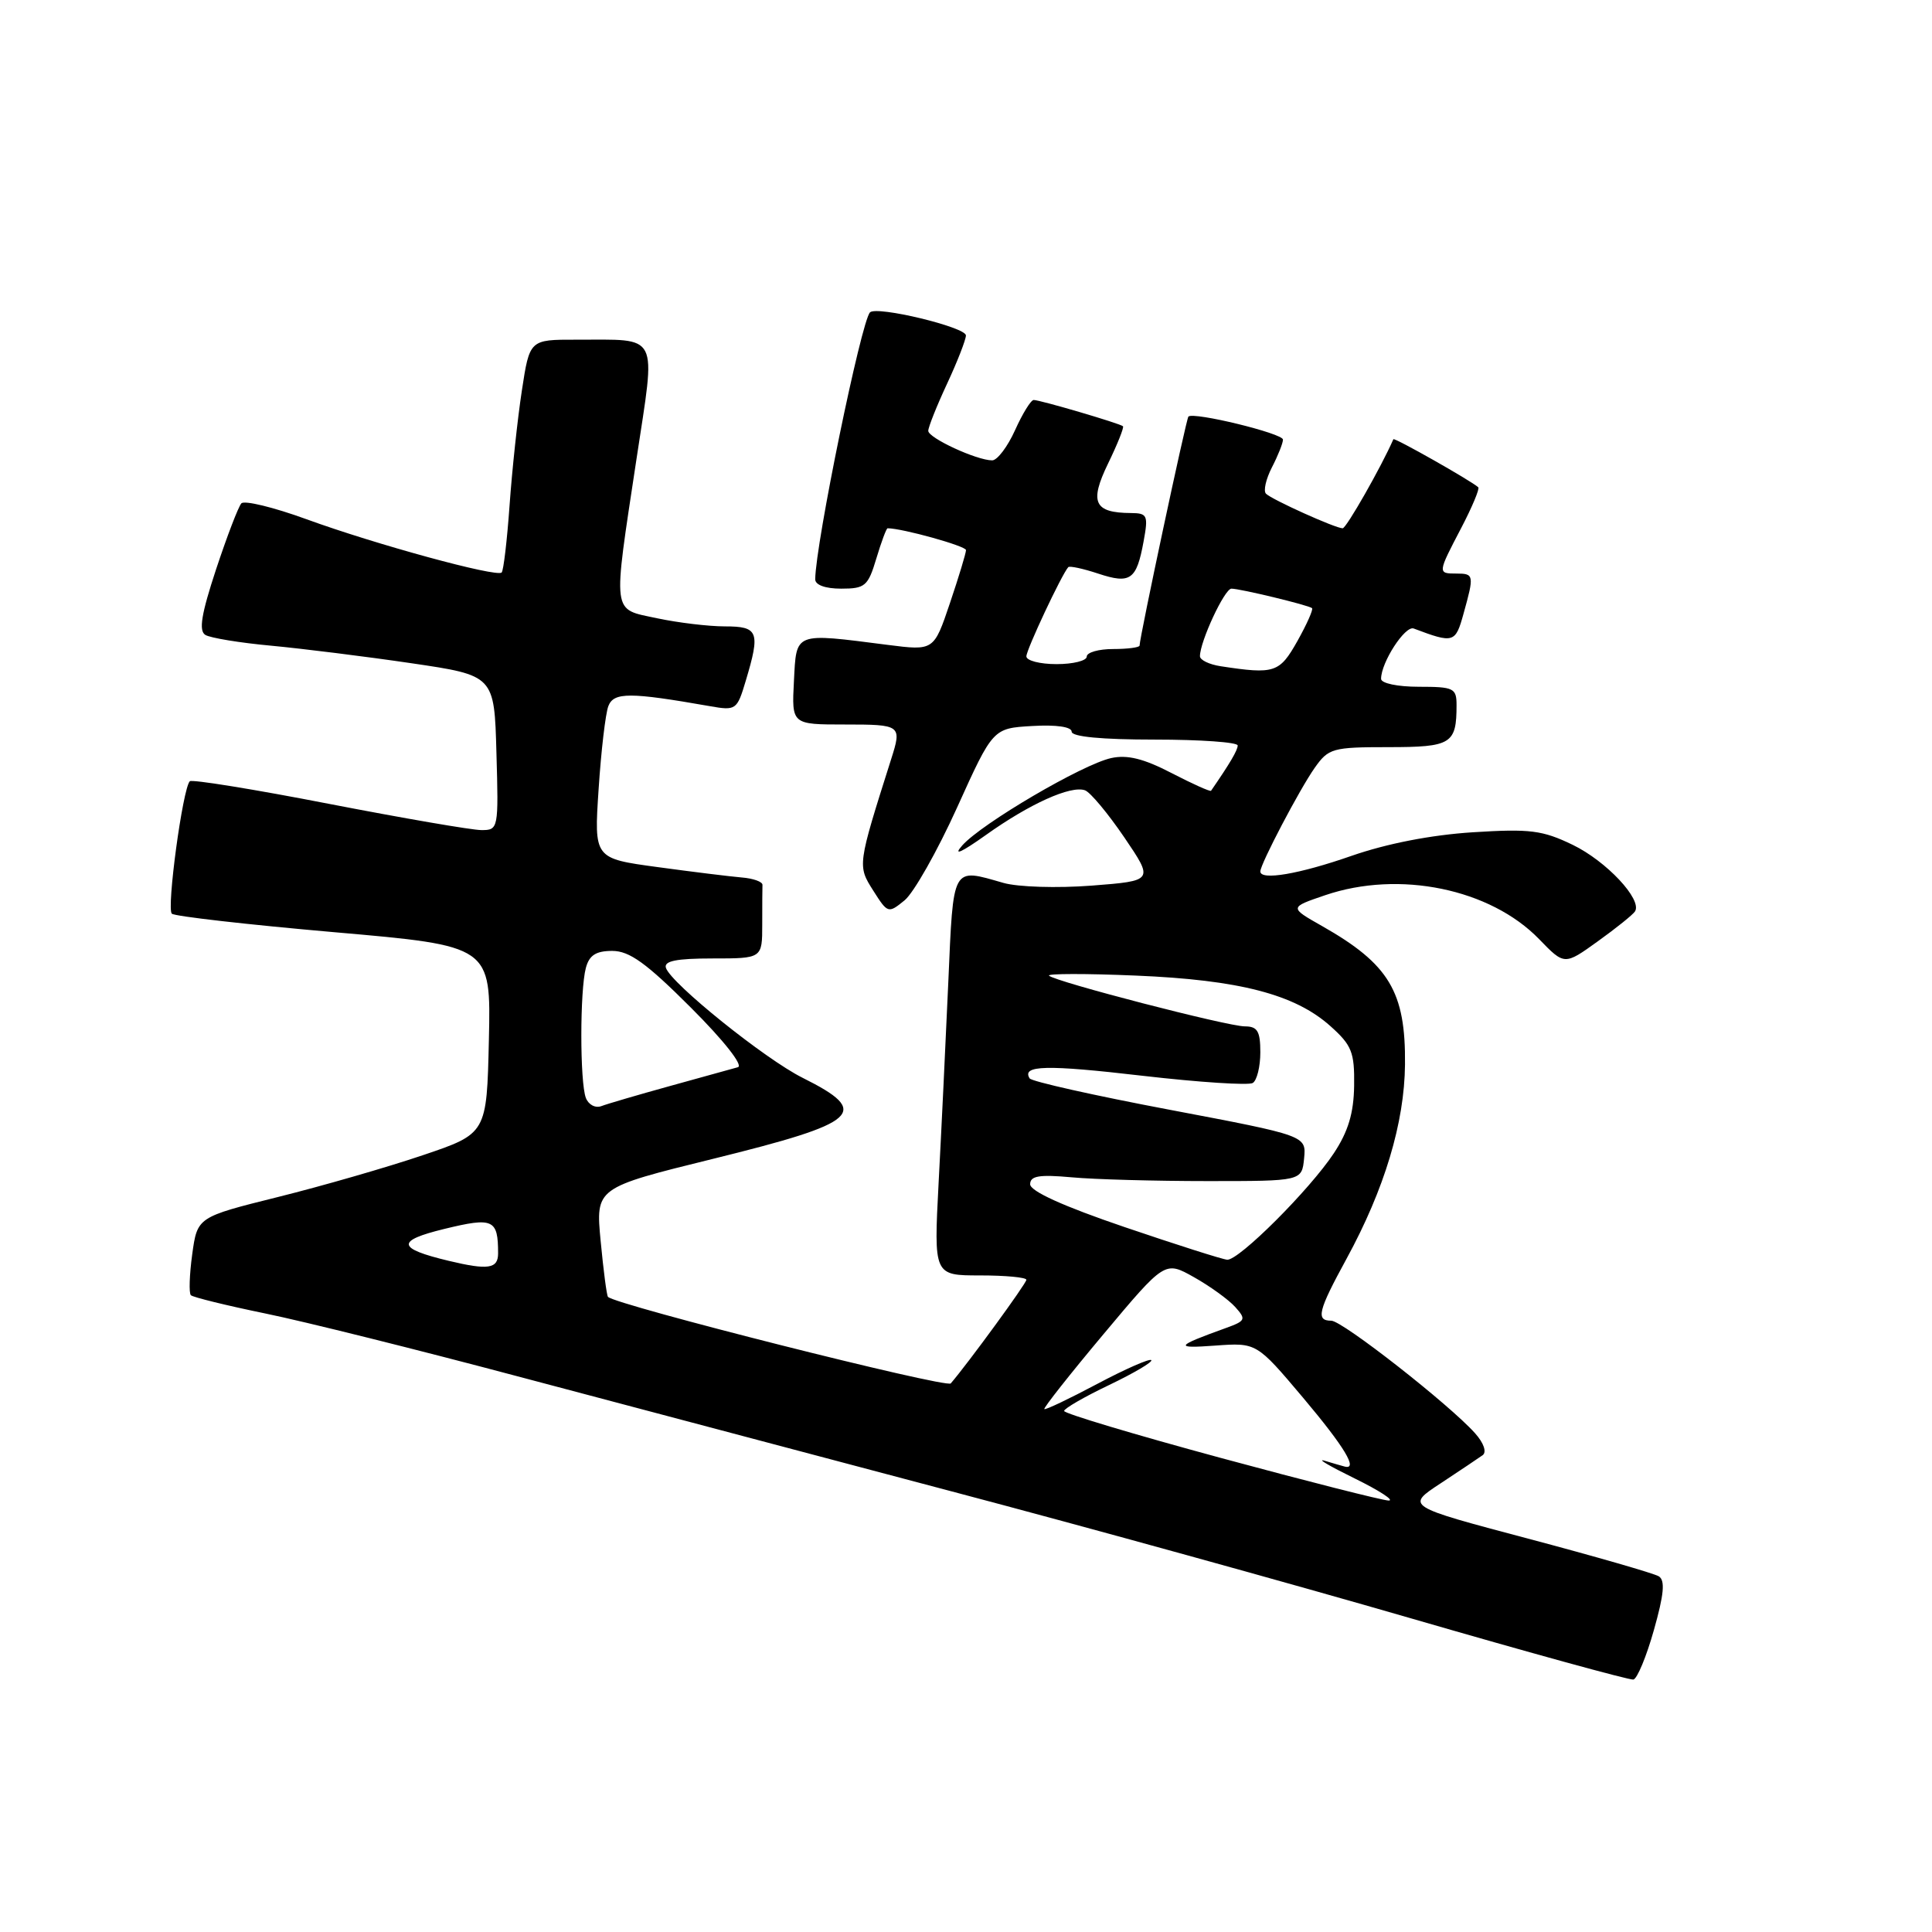 <?xml version="1.0" encoding="UTF-8" standalone="no"?>
<!DOCTYPE svg PUBLIC "-//W3C//DTD SVG 1.1//EN" "http://www.w3.org/Graphics/SVG/1.1/DTD/svg11.dtd" >
<svg xmlns="http://www.w3.org/2000/svg" xmlns:xlink="http://www.w3.org/1999/xlink" version="1.1" viewBox="0 0 256 256">
 <g >
 <path fill="currentColor"
d=" M 219.15 215.99 C 220.49 211.25 220.66 209.41 219.80 208.87 C 219.16 208.48 211.35 206.23 202.46 203.87 C 186.27 199.58 186.27 199.58 190.89 196.55 C 193.42 194.88 195.93 193.20 196.46 192.82 C 197.02 192.41 196.61 191.21 195.46 189.92 C 192.07 186.12 177.87 175.00 176.40 175.00 C 174.33 175.00 174.64 173.72 178.43 166.78 C 183.45 157.57 186.10 148.77 186.17 141.05 C 186.27 131.41 184.07 127.75 175.17 122.70 C 170.83 120.24 170.83 120.24 175.59 118.62 C 185.40 115.28 197.47 117.76 203.95 124.45 C 207.30 127.91 207.30 127.91 211.73 124.72 C 214.17 122.97 216.38 121.19 216.65 120.76 C 217.62 119.19 212.86 114.11 208.40 111.95 C 204.39 110.01 202.74 109.80 195.16 110.28 C 189.67 110.63 183.78 111.77 179.07 113.41 C 172.14 115.83 167.00 116.70 167.00 115.47 C 167.00 114.50 172.22 104.55 174.20 101.75 C 176.03 99.15 176.56 99.00 183.96 99.00 C 192.32 99.00 193.00 98.58 193.00 93.42 C 193.00 91.18 192.62 91.00 188.00 91.00 C 185.18 91.00 183.00 90.54 183.00 89.95 C 183.00 87.77 186.18 82.86 187.32 83.28 C 192.63 85.28 192.85 85.21 193.93 81.30 C 195.35 76.21 195.31 76.00 193.00 76.00 C 190.47 76.00 190.48 75.96 193.63 69.94 C 195.07 67.18 196.08 64.76 195.88 64.57 C 194.98 63.73 184.75 57.94 184.63 58.20 C 183.04 61.84 178.40 70.00 177.91 70.00 C 176.95 70.00 168.55 66.21 167.75 65.42 C 167.38 65.05 167.74 63.48 168.54 61.92 C 169.34 60.37 170.00 58.72 170.00 58.25 C 170.00 57.43 158.13 54.54 157.47 55.20 C 157.18 55.49 151.00 84.47 151.00 85.54 C 151.00 85.79 149.43 86.00 147.50 86.00 C 145.57 86.00 144.00 86.45 144.00 87.00 C 144.00 87.55 142.20 88.00 140.00 88.00 C 137.80 88.00 136.00 87.54 136.00 86.97 C 136.00 86.08 140.67 76.14 141.55 75.15 C 141.73 74.96 143.51 75.34 145.53 76.01 C 149.79 77.42 150.60 76.84 151.53 71.75 C 152.17 68.28 152.04 68.00 149.86 67.98 C 144.97 67.95 144.33 66.57 146.82 61.43 C 148.07 58.86 148.96 56.63 148.80 56.48 C 148.40 56.11 137.82 53.00 136.97 53.00 C 136.60 53.00 135.49 54.80 134.50 57.00 C 133.51 59.20 132.14 61.00 131.47 61.00 C 129.42 61.00 123.00 58.03 123.00 57.09 C 123.00 56.60 124.12 53.79 125.49 50.85 C 126.86 47.91 127.98 45.03 127.99 44.45 C 128.00 43.35 116.17 40.50 115.28 41.39 C 114.12 42.55 108.08 71.94 108.02 76.75 C 108.01 77.51 109.35 78.00 111.46 78.00 C 114.63 78.00 115.02 77.67 116.12 74.00 C 116.78 71.80 117.45 70.00 117.61 70.00 C 119.56 70.00 128.00 72.35 128.00 72.89 C 128.00 73.29 127.04 76.45 125.87 79.92 C 123.74 86.23 123.74 86.23 117.62 85.45 C 105.14 83.85 105.54 83.70 105.20 90.25 C 104.90 96.00 104.90 96.00 111.95 96.00 C 119.41 96.00 119.52 96.08 118.08 100.60 C 113.61 114.70 113.61 114.70 115.71 118.01 C 117.63 121.04 117.70 121.06 119.86 119.30 C 121.07 118.31 124.20 112.78 126.82 107.00 C 131.57 96.50 131.57 96.50 136.78 96.20 C 139.96 96.01 142.00 96.31 142.00 96.95 C 142.00 97.62 145.97 98.00 153.00 98.00 C 159.05 98.00 164.00 98.35 164.00 98.78 C 164.00 99.41 162.96 101.17 160.47 104.78 C 160.37 104.93 158.01 103.87 155.23 102.43 C 151.55 100.52 149.37 99.98 147.23 100.45 C 143.42 101.29 130.07 109.12 127.50 112.03 C 126.23 113.47 127.36 112.97 130.61 110.66 C 136.42 106.51 141.90 104.04 143.77 104.72 C 144.48 104.98 146.81 107.78 148.97 110.95 C 152.88 116.71 152.88 116.71 144.65 117.35 C 140.07 117.70 134.89 117.54 132.96 116.99 C 126.08 115.02 126.34 114.55 125.65 130.25 C 125.30 138.09 124.73 150.01 124.37 156.75 C 123.73 169.00 123.73 169.00 129.86 169.00 C 133.24 169.00 136.00 169.26 136.00 169.58 C 136.00 170.06 128.27 180.65 125.98 183.31 C 125.40 183.98 81.47 172.89 80.56 171.84 C 80.39 171.66 79.96 168.33 79.59 164.45 C 78.92 157.39 78.92 157.39 94.45 153.56 C 113.99 148.74 115.49 147.38 106.34 142.81 C 101.37 140.33 88.91 130.31 88.24 128.25 C 87.94 127.34 89.60 127.00 94.42 127.00 C 101.00 127.00 101.00 127.00 101.00 122.50 C 101.00 120.03 101.01 117.66 101.03 117.25 C 101.05 116.84 99.81 116.39 98.28 116.27 C 96.75 116.14 91.72 115.52 87.11 114.89 C 78.71 113.75 78.71 113.75 79.32 104.56 C 79.65 99.50 80.23 94.55 80.61 93.56 C 81.33 91.70 83.47 91.71 94.06 93.57 C 97.52 94.18 97.66 94.08 98.81 90.23 C 100.77 83.70 100.50 83.00 96.05 83.00 C 93.88 83.00 89.83 82.51 87.05 81.92 C 81.02 80.62 81.17 81.80 84.34 60.81 C 86.91 43.83 87.53 45.04 76.34 45.01 C 70.18 45.00 70.18 45.00 69.15 51.75 C 68.58 55.46 67.85 62.31 67.52 66.96 C 67.19 71.61 66.72 75.62 66.47 75.86 C 65.81 76.52 49.74 72.13 40.61 68.80 C 36.25 67.21 32.37 66.27 31.98 66.70 C 31.58 67.14 30.08 71.07 28.63 75.44 C 26.68 81.36 26.31 83.58 27.21 84.13 C 27.86 84.53 31.80 85.18 35.95 85.56 C 40.10 85.95 48.45 86.99 54.50 87.88 C 65.50 89.50 65.50 89.50 65.78 99.75 C 66.07 109.84 66.04 110.00 63.78 109.99 C 62.53 109.99 53.43 108.42 43.57 106.51 C 33.71 104.59 25.42 103.25 25.15 103.52 C 24.21 104.46 22.05 120.44 22.77 121.07 C 23.17 121.42 32.85 122.52 44.28 123.52 C 65.06 125.33 65.06 125.33 64.78 137.77 C 64.50 150.21 64.50 150.21 56.00 153.08 C 51.33 154.66 42.70 157.15 36.83 158.61 C 26.15 161.27 26.15 161.27 25.47 166.20 C 25.10 168.91 25.02 171.35 25.29 171.62 C 25.56 171.89 29.99 172.98 35.14 174.04 C 40.29 175.09 55.52 178.89 69.00 182.48 C 82.47 186.06 108.12 192.86 126.00 197.59 C 143.88 202.31 171.32 209.90 187.00 214.45 C 202.68 219.00 215.92 222.64 216.43 222.55 C 216.93 222.46 218.16 219.51 219.15 215.99 Z  M 161.75 193.18 C 150.34 190.09 141.00 187.29 141.00 186.96 C 141.00 186.64 143.69 185.08 146.99 183.51 C 150.28 181.93 152.79 180.45 152.55 180.22 C 152.32 179.99 149.09 181.41 145.38 183.38 C 141.67 185.35 138.52 186.85 138.38 186.71 C 138.24 186.57 141.77 182.09 146.24 176.76 C 154.36 167.07 154.36 167.07 158.20 169.23 C 160.32 170.42 162.77 172.19 163.66 173.17 C 165.15 174.83 165.07 175.02 162.38 175.99 C 155.73 178.39 155.54 178.70 161.00 178.30 C 166.50 177.90 166.50 177.90 172.66 185.20 C 178.17 191.74 180.03 194.83 178.15 194.32 C 177.79 194.23 176.60 193.88 175.50 193.55 C 174.40 193.23 176.20 194.28 179.50 195.90 C 182.80 197.52 184.82 198.84 184.00 198.83 C 183.18 198.81 173.16 196.27 161.75 193.18 Z  M 59.47 167.07 C 52.58 165.42 52.44 164.41 58.87 162.84 C 65.36 161.26 66.00 161.55 66.00 166.08 C 66.00 168.12 64.69 168.32 59.47 167.07 Z  M 149.00 162.59 C 140.89 159.83 136.50 157.84 136.50 156.92 C 136.50 155.81 137.69 155.61 142.00 156.00 C 145.03 156.28 153.12 156.50 160.00 156.50 C 172.50 156.50 172.50 156.50 172.80 153.49 C 173.09 150.48 173.09 150.48 154.99 147.05 C 145.04 145.17 136.68 143.30 136.43 142.89 C 135.35 141.14 138.63 141.06 151.43 142.55 C 158.89 143.41 165.45 143.84 166.00 143.50 C 166.55 143.16 167.00 141.33 167.00 139.44 C 167.00 136.64 166.62 136.00 164.95 136.00 C 162.66 136.00 139.79 130.07 139.00 129.28 C 138.72 129.00 143.90 128.99 150.50 129.27 C 164.20 129.84 171.58 131.75 176.29 135.97 C 179.12 138.50 179.49 139.43 179.43 143.85 C 179.38 147.50 178.64 149.94 176.74 152.81 C 173.55 157.64 164.15 167.03 162.61 166.92 C 162.00 166.88 155.88 164.93 149.00 162.59 Z  M 77.63 145.48 C 76.83 143.40 76.83 131.23 77.63 128.25 C 78.08 126.57 78.97 126.00 81.13 126.00 C 83.41 126.00 85.65 127.62 91.55 133.52 C 95.89 137.85 98.52 141.19 97.78 141.41 C 97.08 141.61 93.04 142.73 88.82 143.89 C 84.59 145.06 80.49 146.26 79.70 146.56 C 78.90 146.87 77.98 146.39 77.63 145.48 Z  M 161.75 88.28 C 160.24 88.05 159.00 87.46 159.00 86.95 C 159.00 85.02 162.26 78.00 163.17 78.00 C 164.33 78.00 173.36 80.18 173.85 80.58 C 174.04 80.74 173.17 82.70 171.92 84.93 C 169.54 89.16 168.90 89.37 161.75 88.28 Z "/>
</g>
</svg>